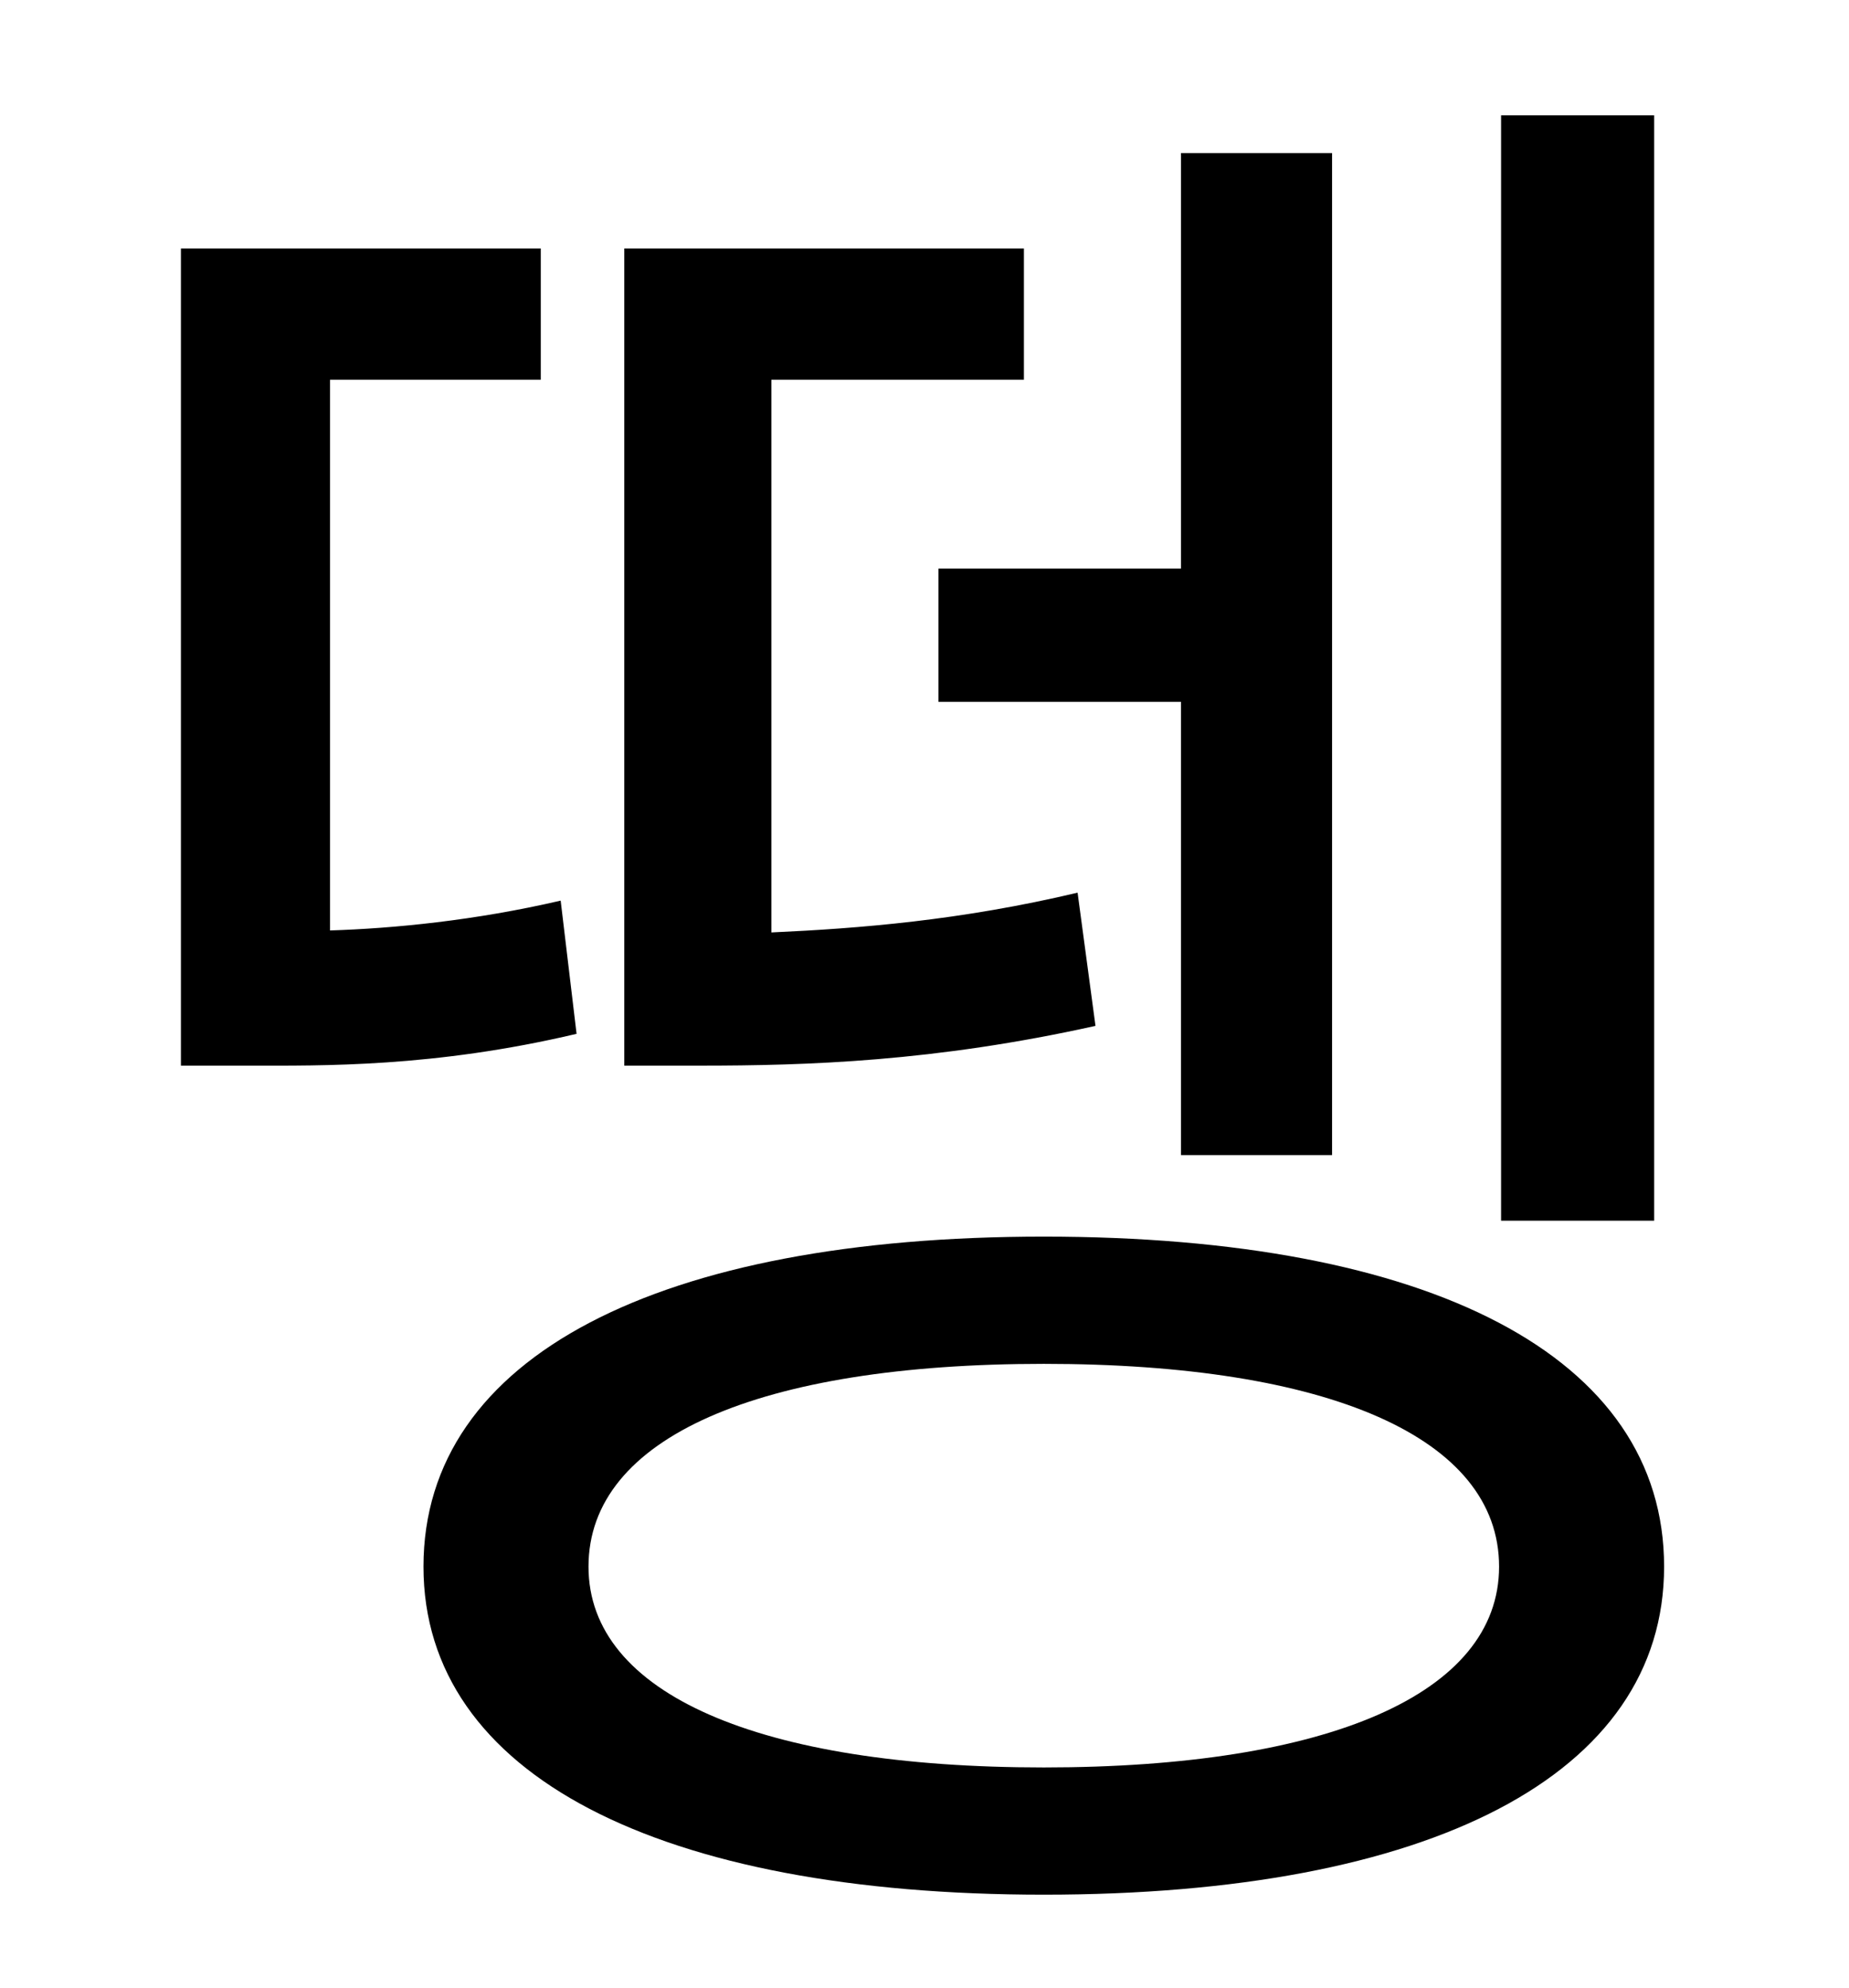 <?xml version="1.0" standalone="no"?>
<!DOCTYPE svg PUBLIC "-//W3C//DTD SVG 1.1//EN" "http://www.w3.org/Graphics/SVG/1.1/DTD/svg11.dtd" >
<svg xmlns="http://www.w3.org/2000/svg" xmlns:xlink="http://www.w3.org/1999/xlink" version="1.1" viewBox="-10 0 930 1000">
   <path fill="currentColor"
d="M822 58v556h-77v-556h77zM462 286h122v-209h76v504h-76v-228h-122v-67zM532 449l9 67c-81 18 -145 20 -199 20h-38v-411h201v66h-127v278c44 -2 95 -6 154 -20zM272 453l8 67c-72 17 -128 16 -165 16h-34v-411h181v66h-106v277c32 -1 73 -5 116 -15zM515 889
c143 0 229 -37 229 -101c0 -65 -86 -102 -229 -102s-229 37 -229 102c0 64 86 101 229 101zM515 622c194 0 312 60 312 166c0 105 -118 165 -312 165c-193 0 -312 -60 -312 -165c0 -106 119 -166 312 -166z" />
</svg>
